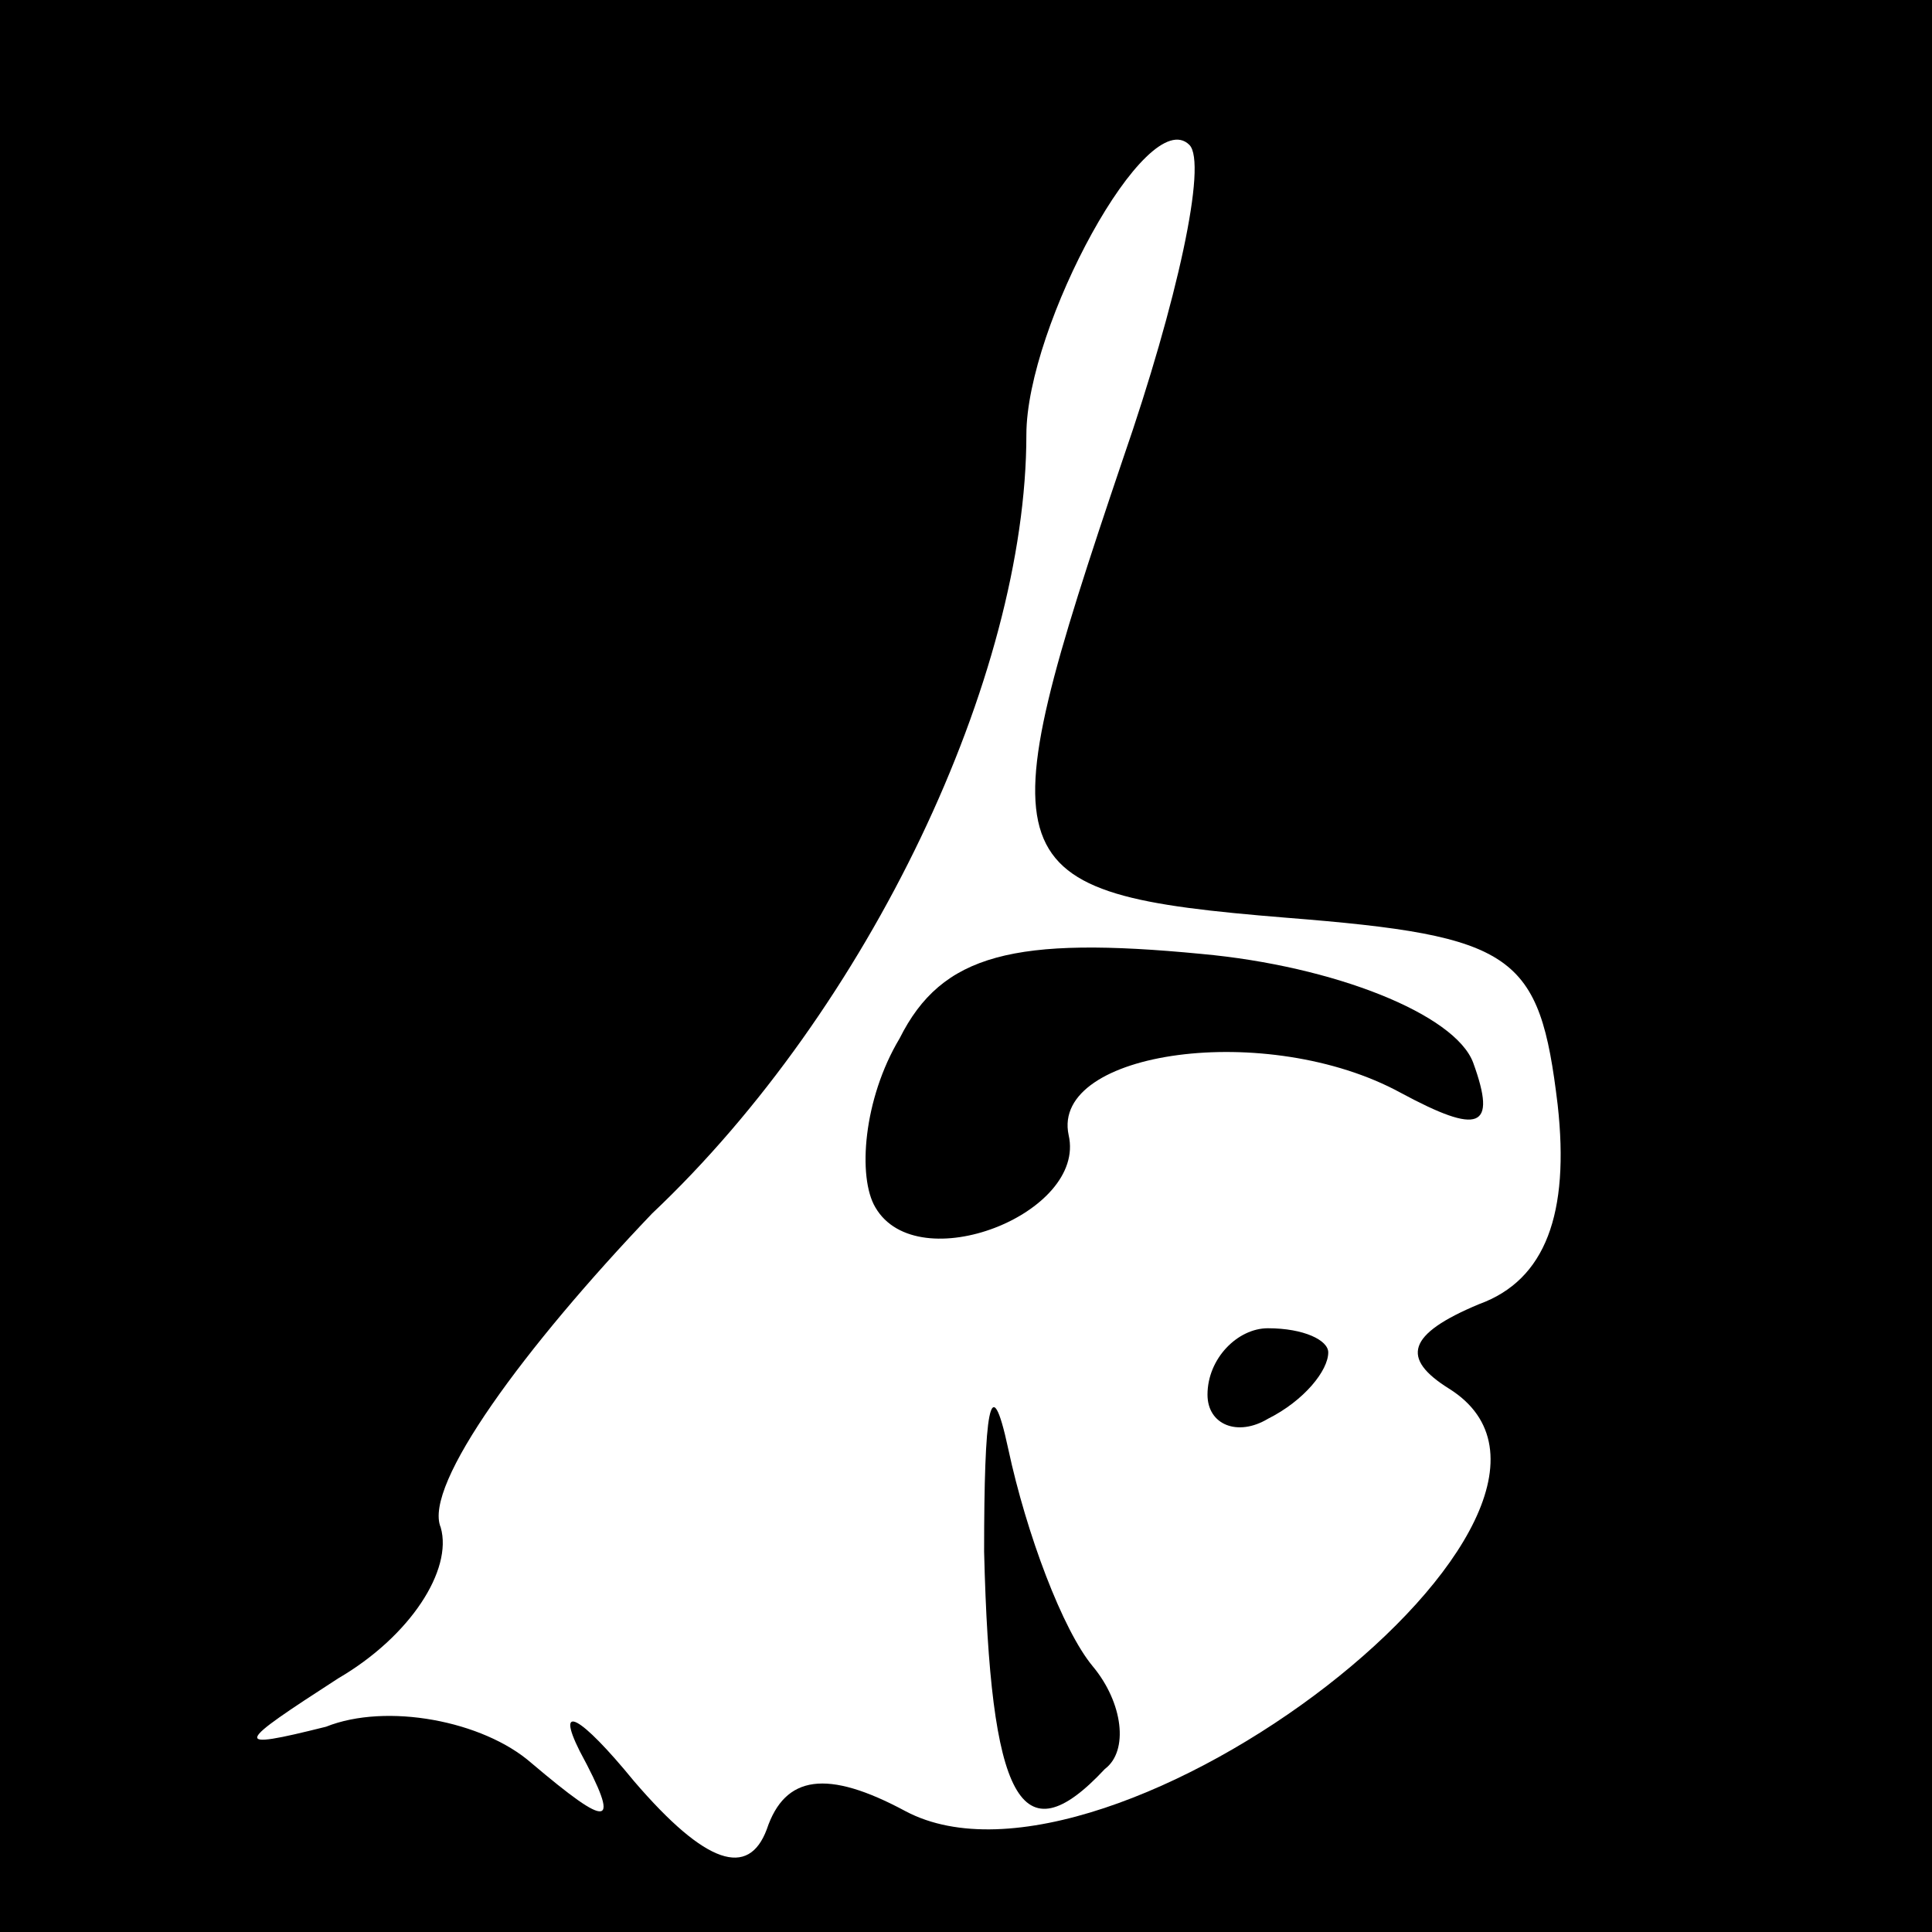 <?xml version="1.0" standalone="no"?>
<!DOCTYPE svg PUBLIC "-//W3C//DTD SVG 20010904//EN"
 "http://www.w3.org/TR/2001/REC-SVG-20010904/DTD/svg10.dtd">
<svg version="1.0" xmlns="http://www.w3.org/2000/svg"
 width="32pt" height="32pt" viewBox="0 0 32 32"
 preserveAspectRatio="xMidYMid meet">
<rect x="0" y="0" width="32" height="32" fill="#808080" stroke="none"/>
<g transform="translate(0,32) scale(0.1,-0.1)"
fill="#000000" stroke="none">
<path fill="#000000" stroke="none" d="M0 160 l0 -160 160 0 160 0 0 160 0
160 -160 0 -160 0 0 -160z"/>
<path fill="#ffffff" stroke="none" d="M186 244 c-23 -68 -22 -72 27 -76 38
-3 42 -6 45 -31 2 -18 -2 -29 -13 -33 -12 -5 -13 -9 -5 -14 32 -20 -56 -88
-90 -70 -13 7 -20 6 -23 -3 -3 -8 -10 -6 -22 8 -9 11 -13 13 -9 5 7 -13 5 -13
-8 -2 -8 7 -24 10 -34 6 -16 -4 -15 -3 2 8 12 7 19 18 17 25 -3 7 14 30 35 52
36 34 62 89 62 129 0 18 20 55 27 48 3 -3 -2 -26 -11 -52z"/>
<path fill="#000000" stroke="none" d="M149 148 c-6 -10 -7 -23 -4 -28 7 -12
35 -1 32 12 -3 14 33 19 55 7 13 -7 16 -6 12 5 -3 8 -23 16 -45 18 -31 3 -43
0 -50 -14z"/>
<path fill="#000000" stroke="none" d="M163 63 c1 -41 6 -51 20 -36 4 3 3 11
-2 17 -5 6 -11 22 -14 36 -3 14 -4 6 -4 -17z"/>
<path fill="#000000" stroke="none" d="M200 89 c0 -5 5 -7 10 -4 6 3 10 8 10
11 0 2 -4 4 -10 4 -5 0 -10 -5 -10 -11z"/>
</g>
</svg>
